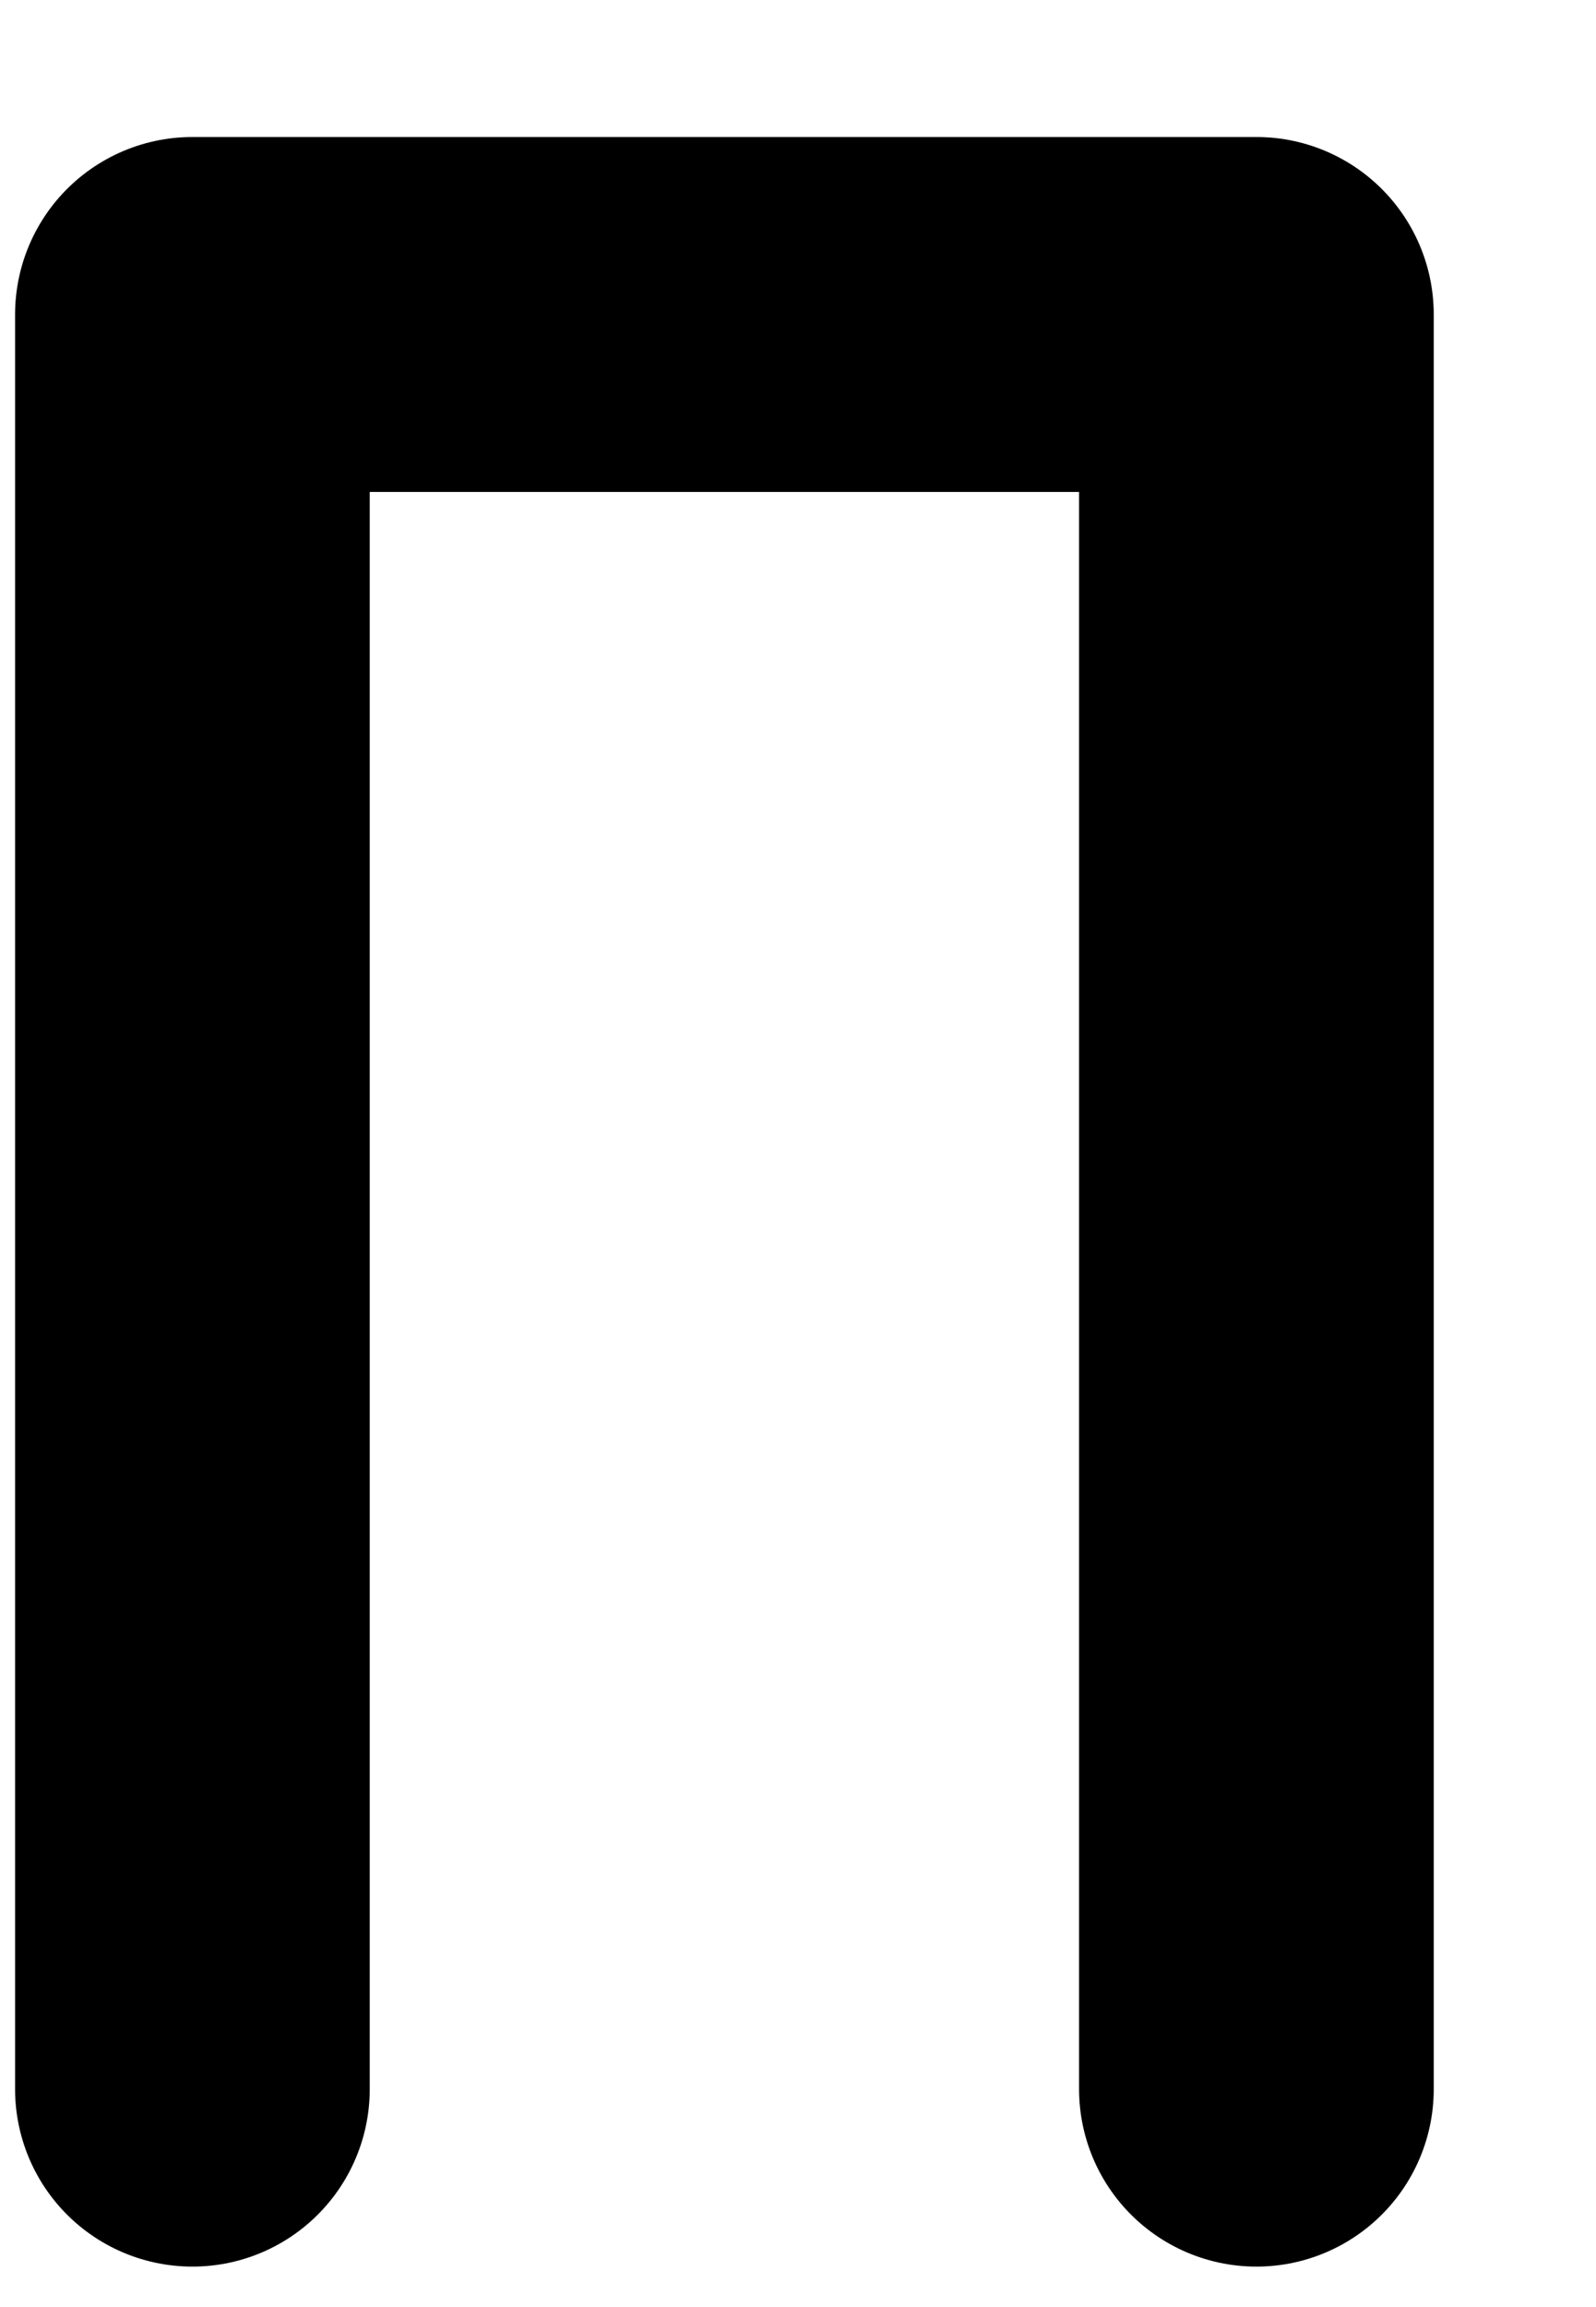 <svg width="9" height="13" viewBox="0 0 9 13" fill="none" xmlns="http://www.w3.org/2000/svg">
<path d="M1.085 11.772V1.772H7.085V11.772" stroke="black" stroke-width="2" stroke-linecap="round" stroke-linejoin="round"/>
</svg>
